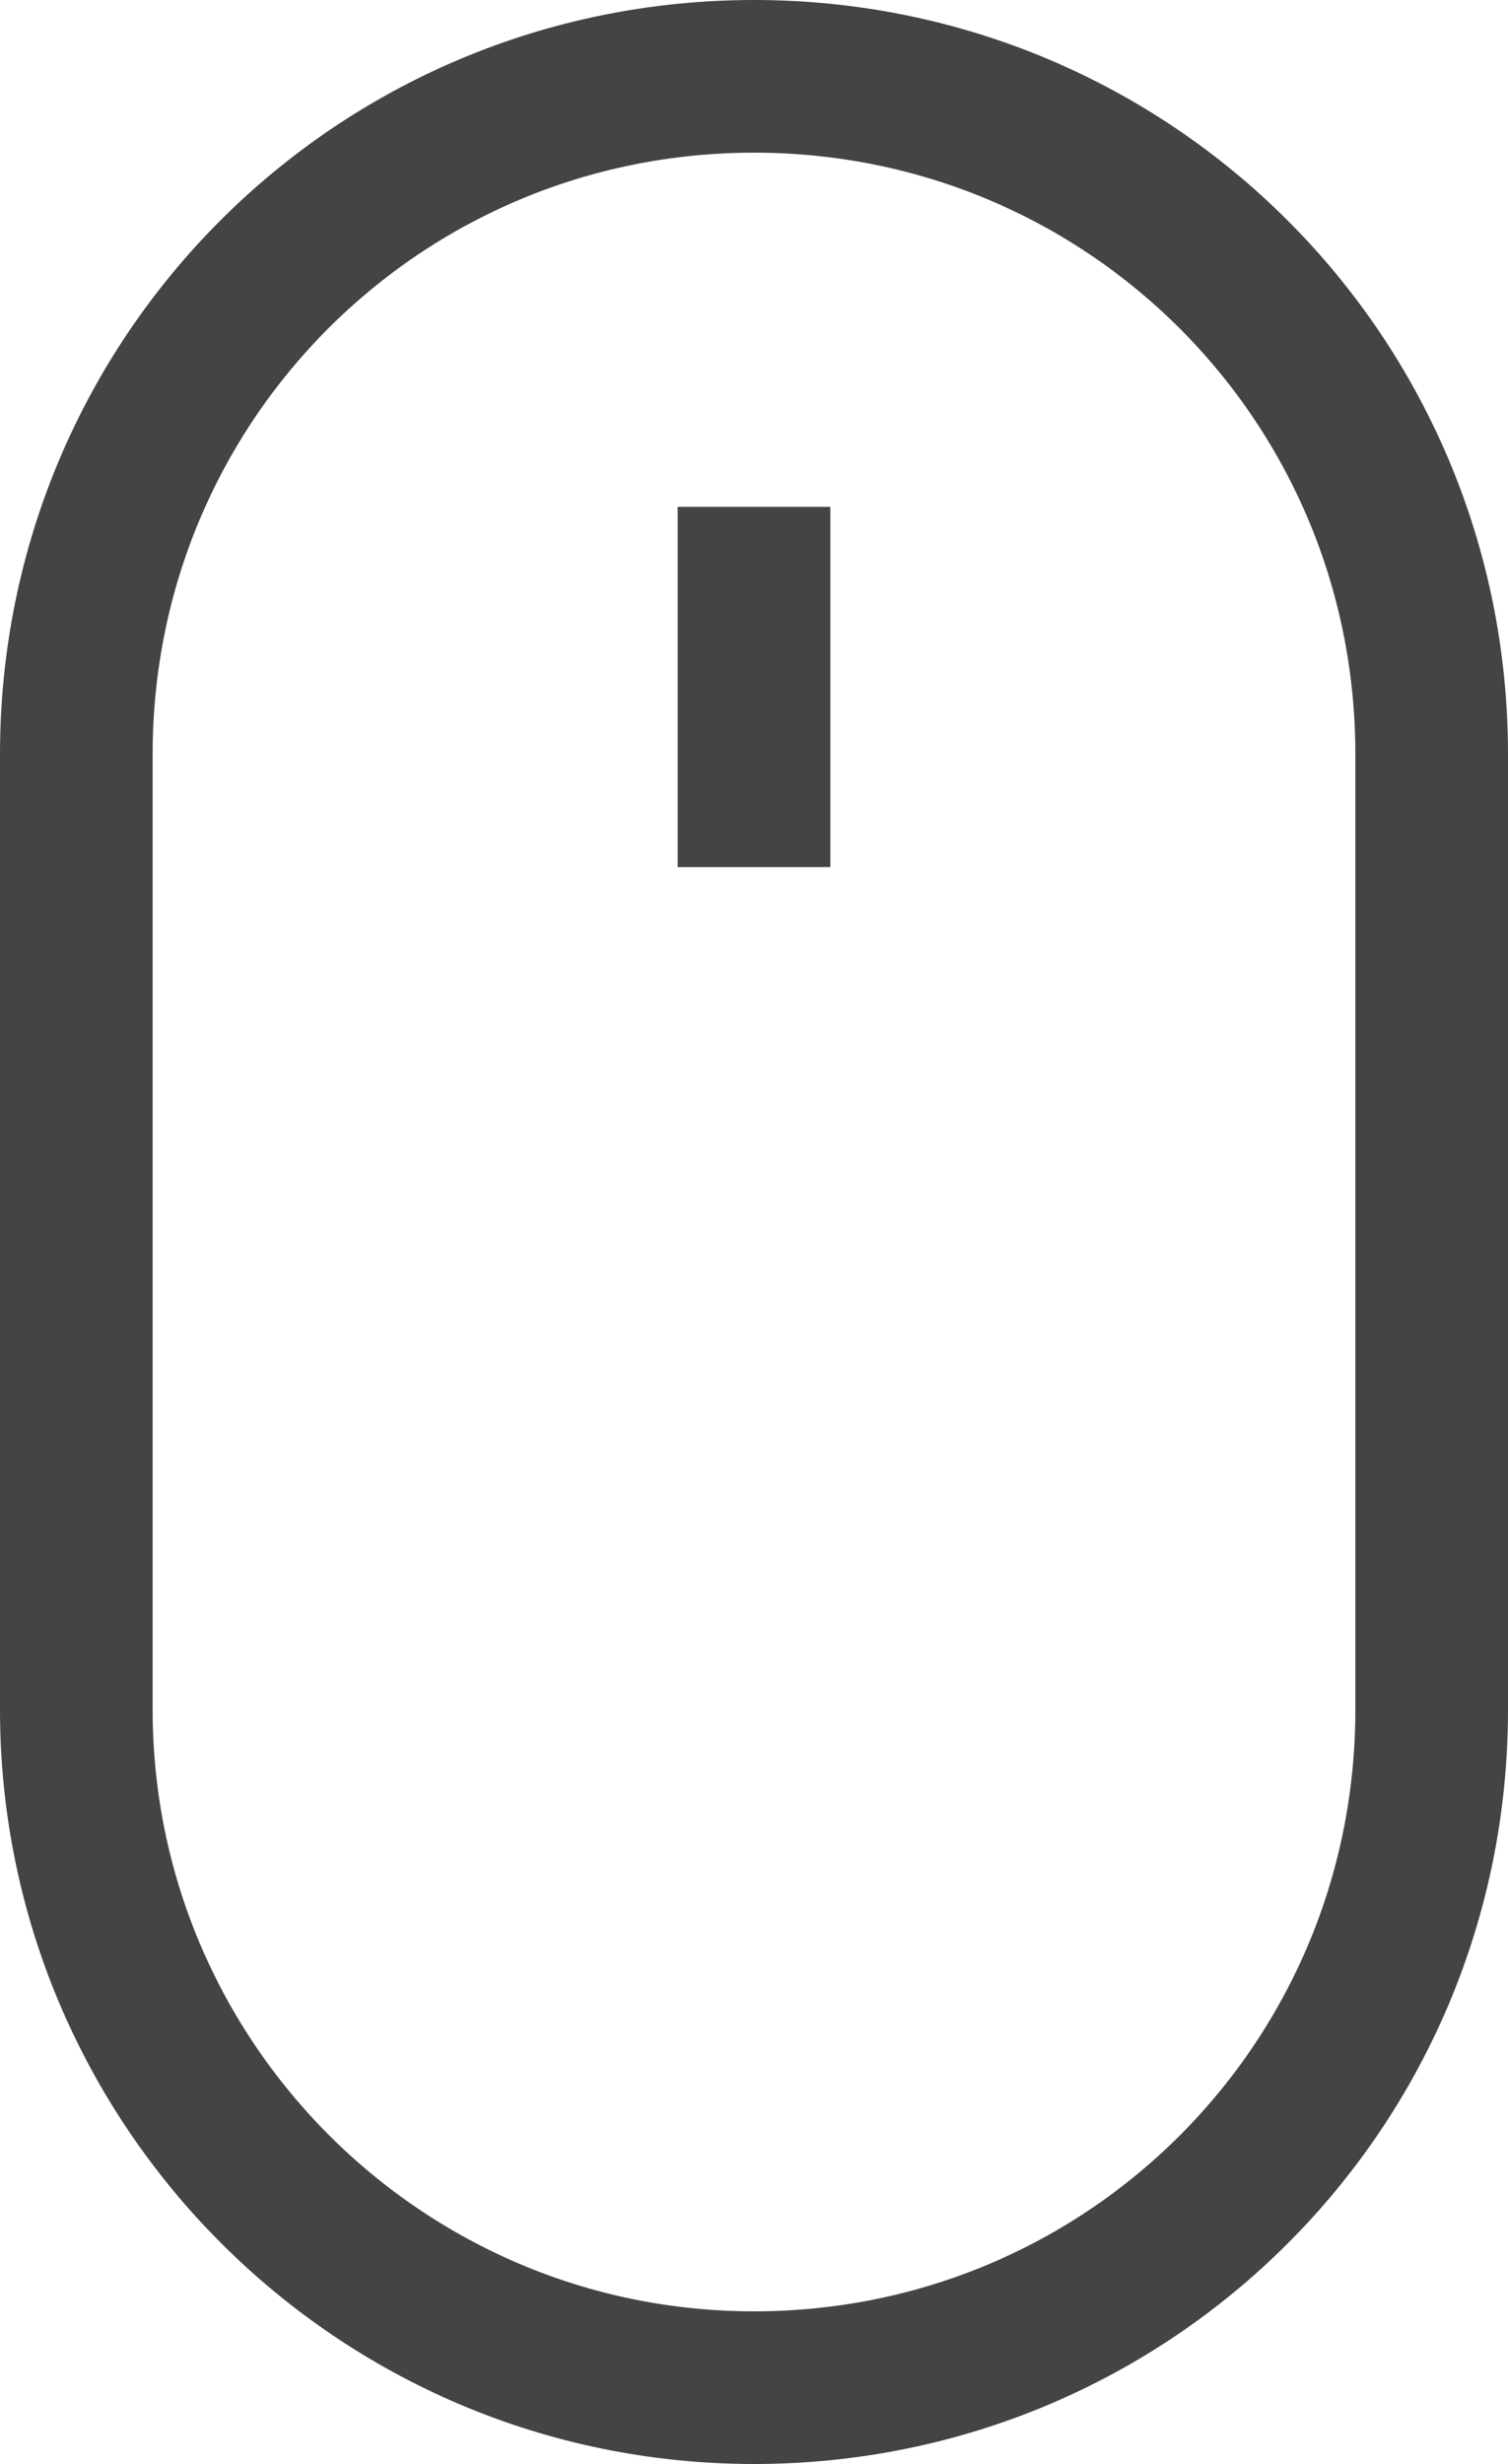 <?xml version="1.0" encoding="utf-8"?>
<!-- Generator: Adobe Illustrator 20.1.0, SVG Export Plug-In . SVG Version: 6.00 Build 0)  -->
<svg version="1.1" id="Layer_1" xmlns="http://www.w3.org/2000/svg" xmlns:xlink="http://www.w3.org/1999/xlink" x="0px" y="0px"
	 viewBox="0 0 49.4 80.7" style="enable-background:new 0 0 49.4 80.7;" xml:space="preserve">
<style type="text/css">
	.st0{fill:none;stroke:#444444;stroke-width:5;stroke-miterlimit:10;}
</style>
<g id="Layer_2">
	<g id="Layer_1-2">
		<path class="st0" d="M24.7,2.5L24.7,2.5c12.3,0,22.2,9.9,22.2,22.2V56c0,12.3-9.9,22.2-22.2,22.2l0,0c-12.3,0-22.2-10-22.2-22.2
			V24.7C2.5,12.4,12.4,2.5,24.7,2.5z"/>
		<line class="st0" x1="24.7" y1="16.6" x2="24.7" y2="28.4"/>
	</g>
</g>
</svg>
